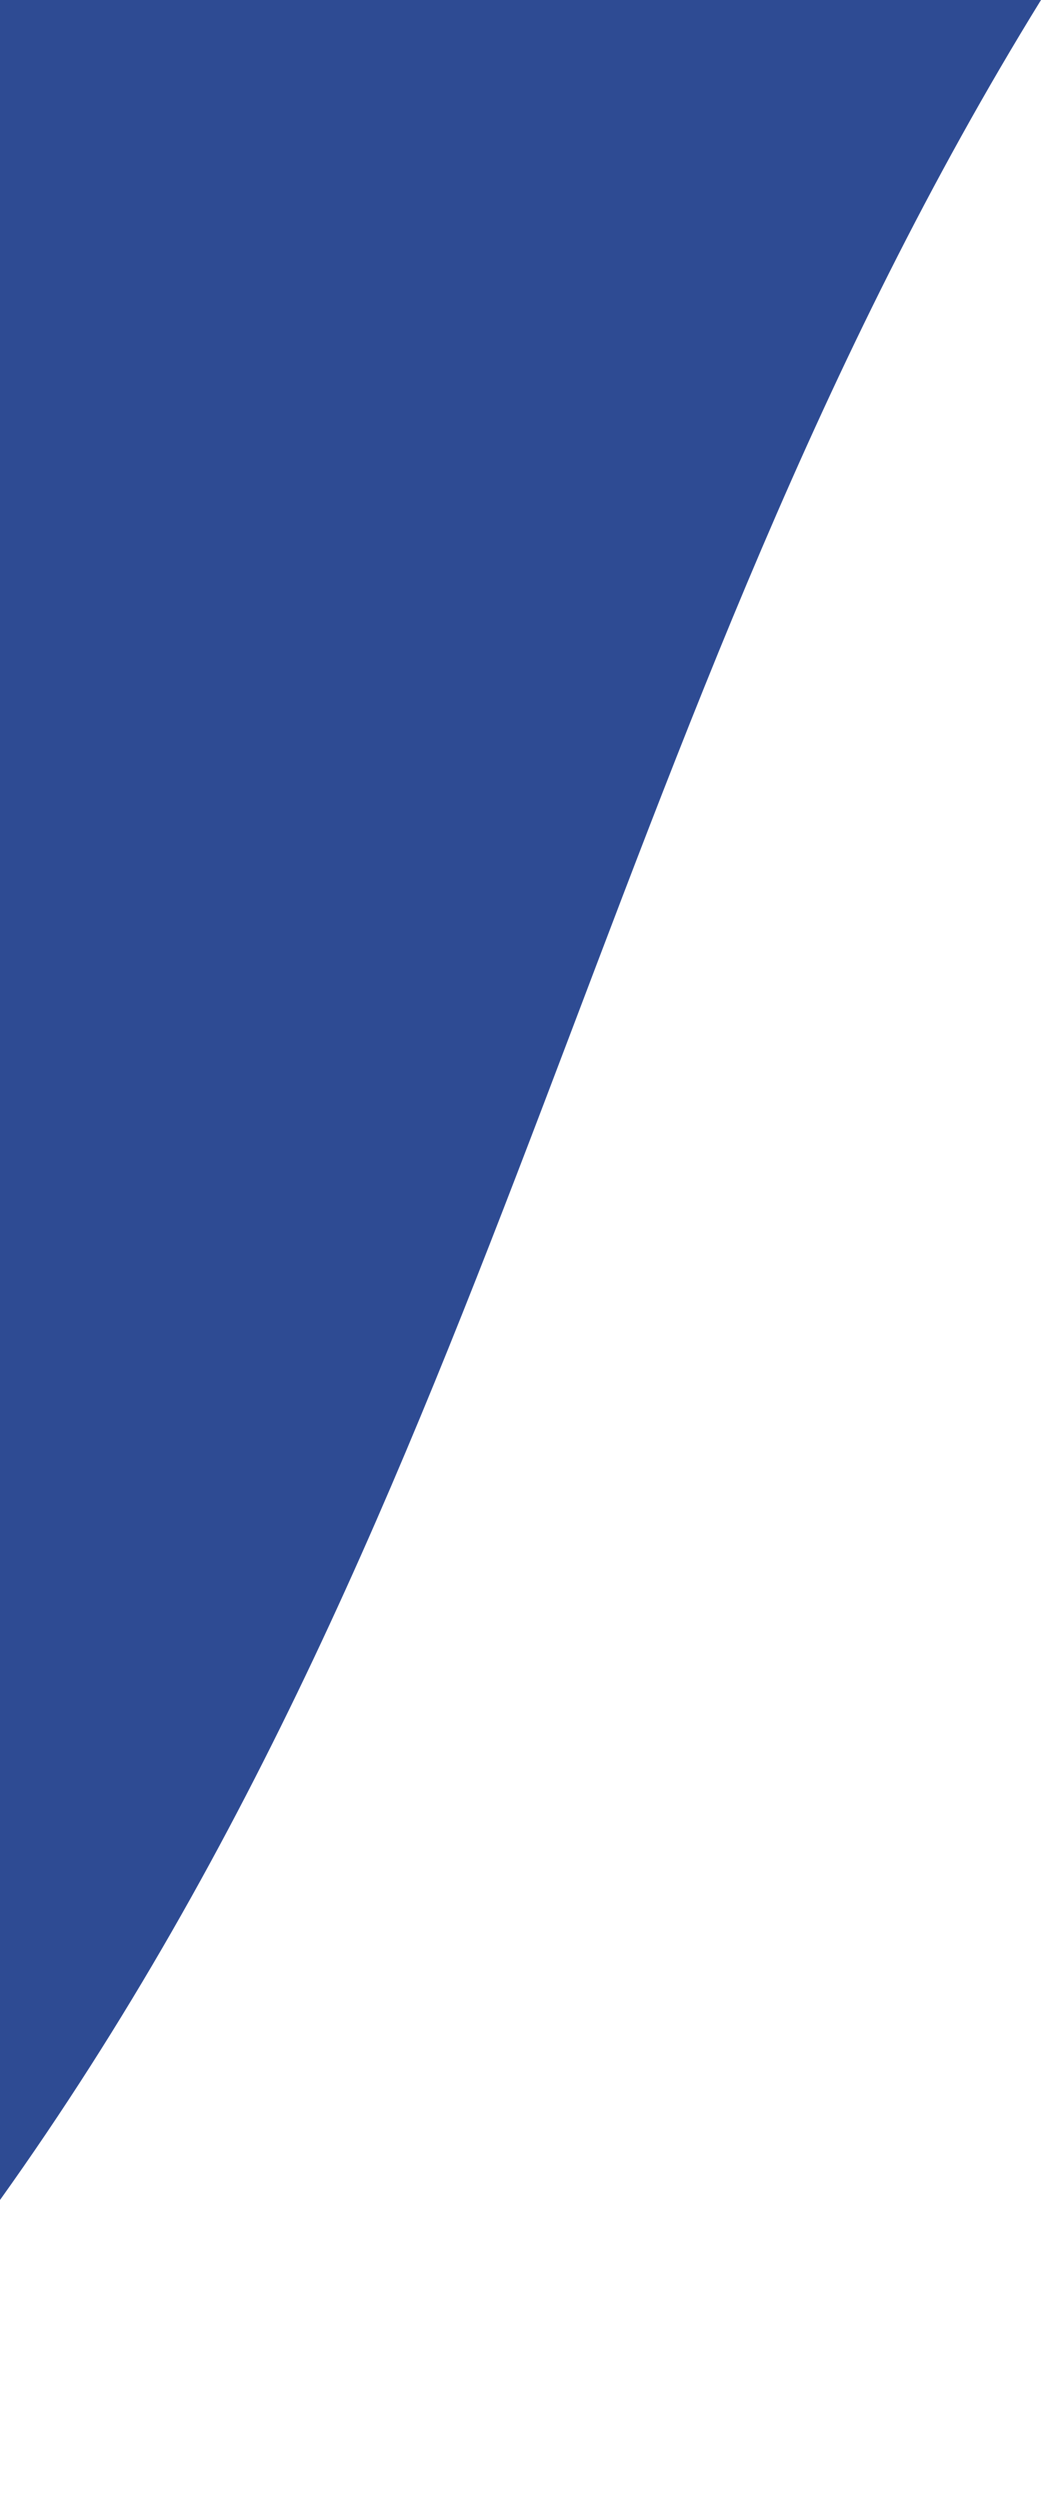 <?xml version="1.0" encoding="utf-8"?>
<!-- Generator: Adobe Illustrator 23.0.0, SVG Export Plug-In . SVG Version: 6.00 Build 0)  -->
<svg version="1.1" id="Capa_1" xmlns="http://www.w3.org/2000/svg" xmlns:xlink="http://www.w3.org/1999/xlink" x="0px" y="0px"
	 viewBox="0 0 100 240" style="enable-background:new 0 0 100 240;" xml:space="preserve">
<style type="text/css">
	.st0{fill-rule:evenodd;clip-rule:evenodd;fill:#2E4B93;}
</style>
<path class="st0" d="M0,211.2C48.62,143.16,57.23,69.3,100,0L0,0V211.2z"/>
</svg>
